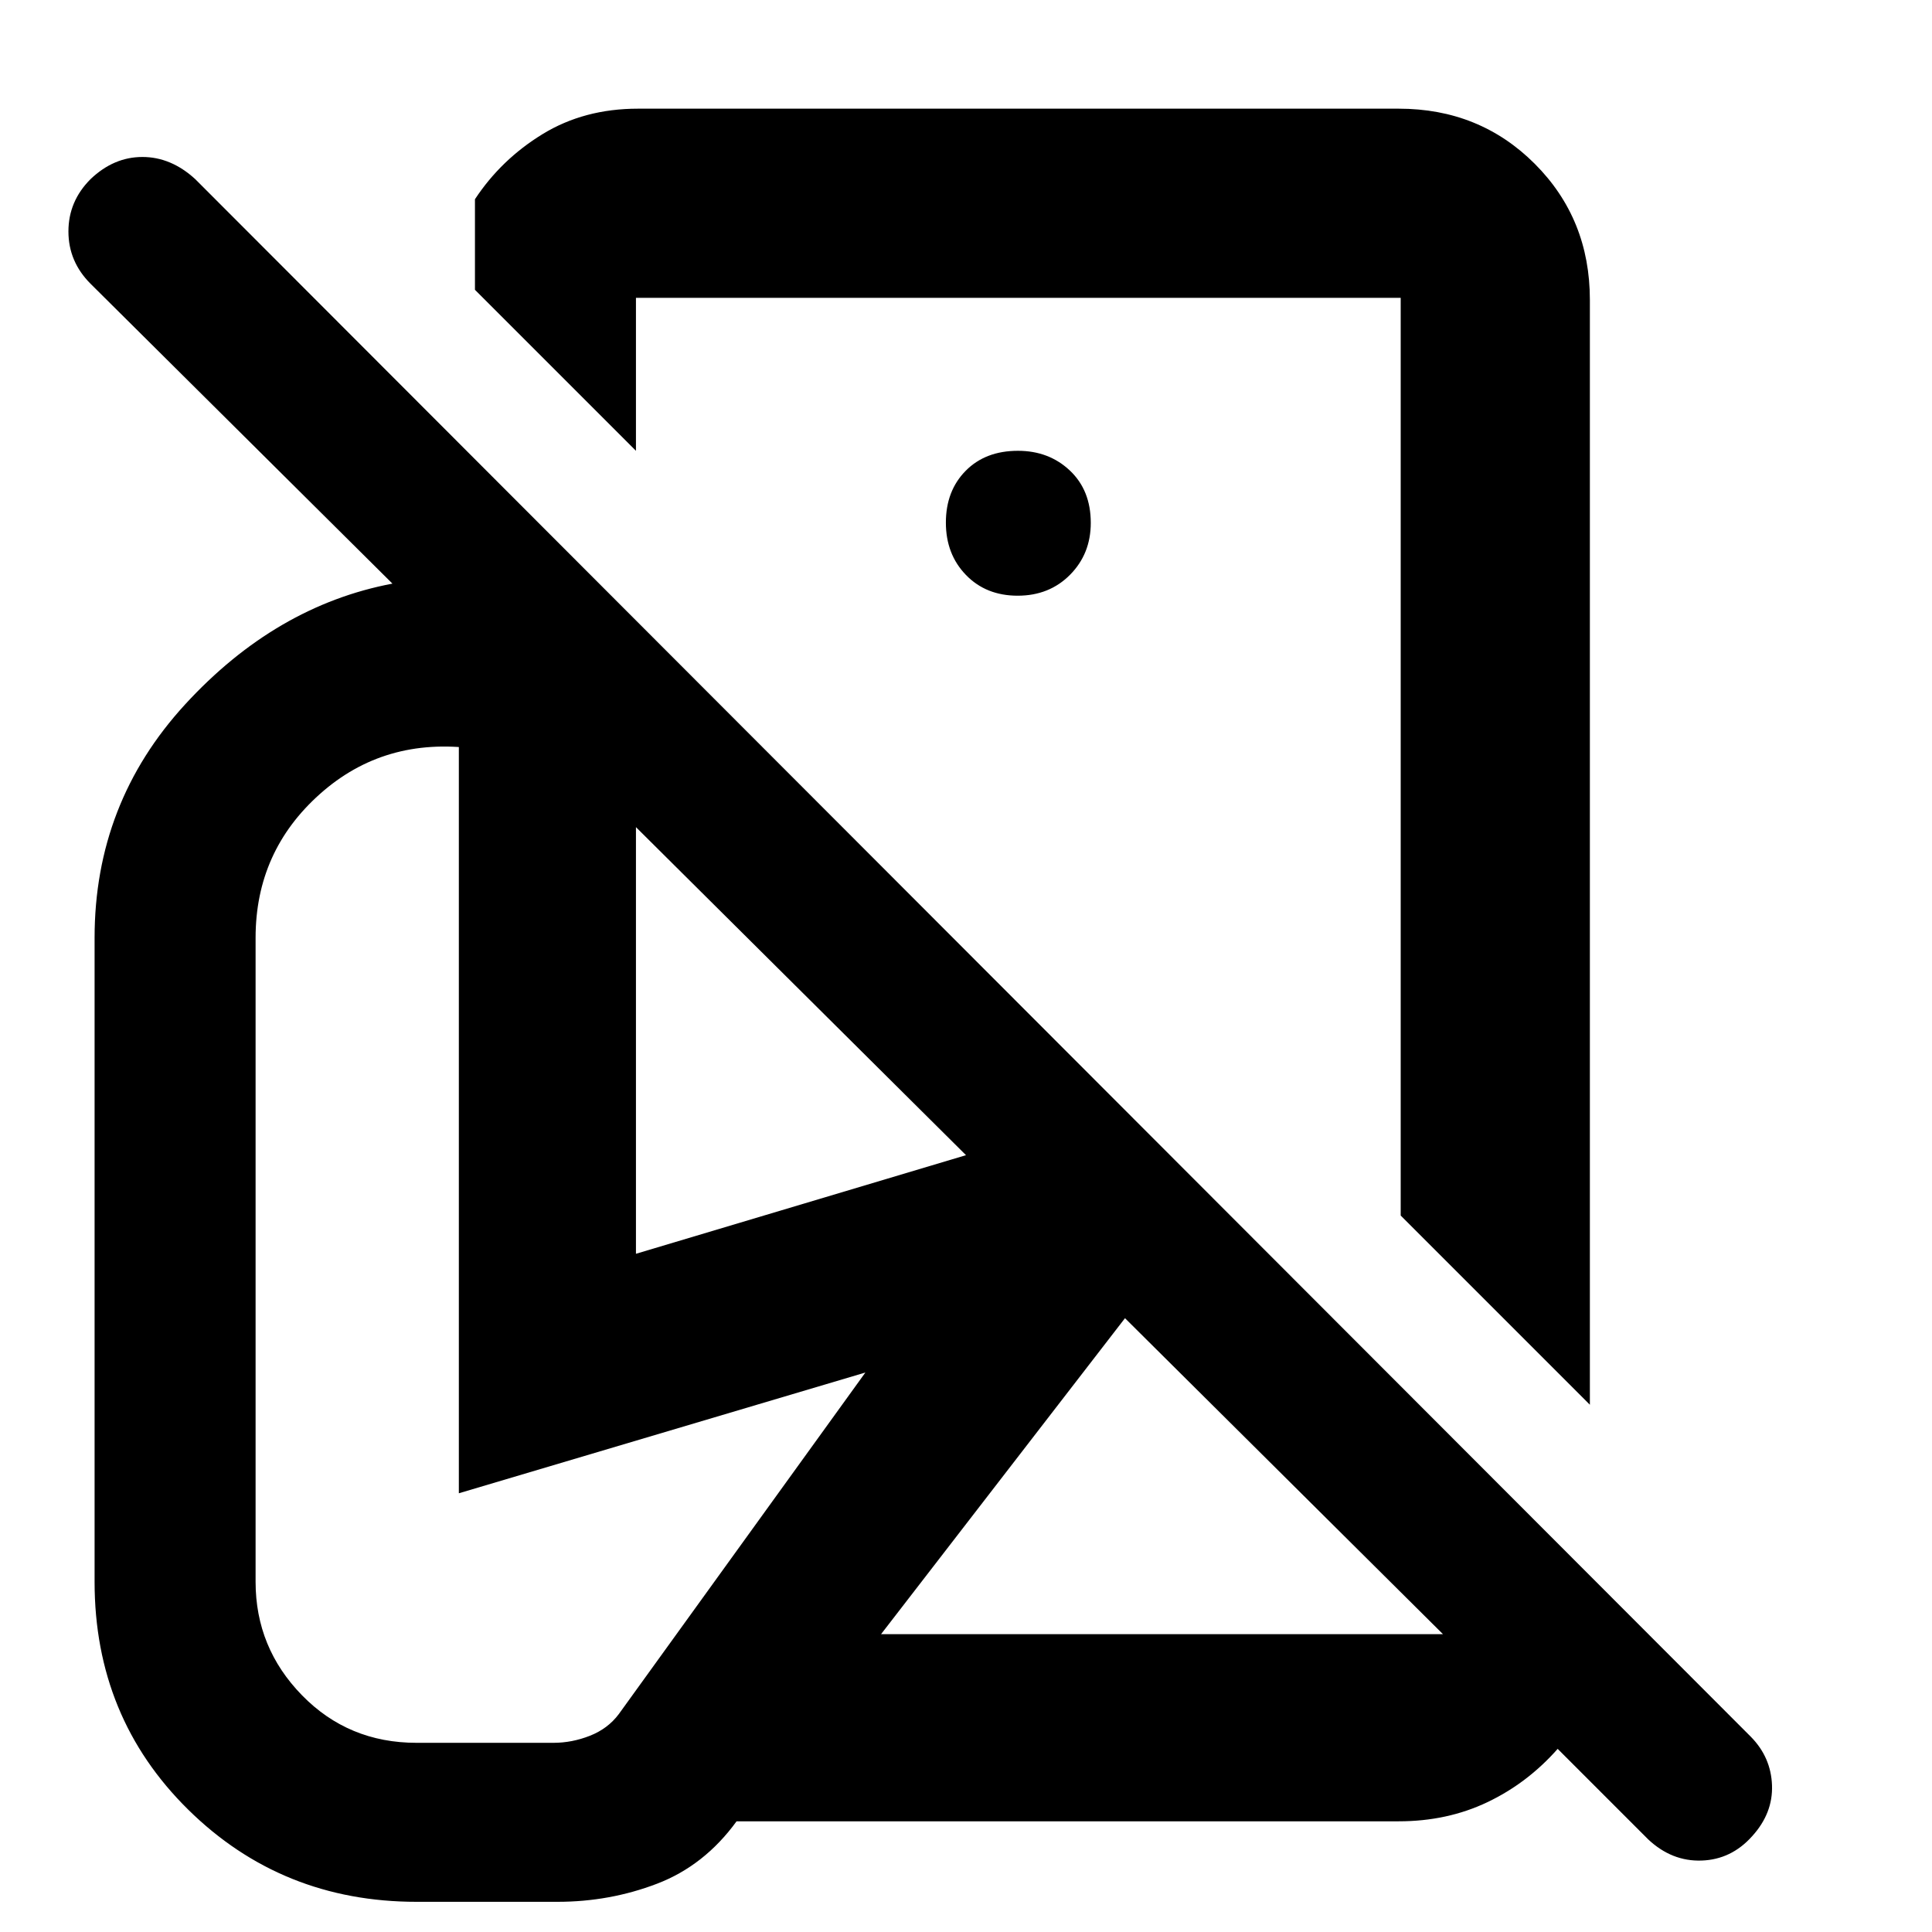<svg xmlns="http://www.w3.org/2000/svg" height="48" viewBox="0 -960 960 960" width="48"><path d="m790-262-94-94v-456H316v76l-80-80v-45q13-19.75 33.63-32.38Q290.25-906 317-906h378q40.21 0 67.61 27.39Q790-851.21 790-811v549Zm80.64 214.39Q860.29-36 845.51-35.5T819-46l-45-45q-15 17-34.93 26.5Q719.13-55 695-55H366l70-93h281L559-305 366-55q-16 22-39.5 31T277-15h-70q-67 0-113.5-45.82Q47-106.65 47-174v-320q0-67 45-116t103-60L45-819q-11-11-11-26t11-26q11.51-11 25.76-11Q85-882 97-871L870-97q10 10.18 10.5 24.09t-9.86 25.3ZM506-585Zm-.32-79q15.72 0 26.02-10.4 10.3-10.4 10.3-25.78 0-16.22-10.4-26.02t-25.78-9.8q-16.22 0-26.02 9.98-9.8 9.97-9.8 25.7 0 15.72 9.98 26.02 9.97 10.3 25.7 10.3ZM717-148ZM207-94h68q9.2 0 18.1-3.5 8.9-3.5 14.32-10.7L430-278l-202 60v-379l8 9q-45-6-77 22.5T127-494v320q0 32.75 23.06 56.37Q173.13-94 207-94Zm109-243 164-49-164-163v212Z"/></svg>